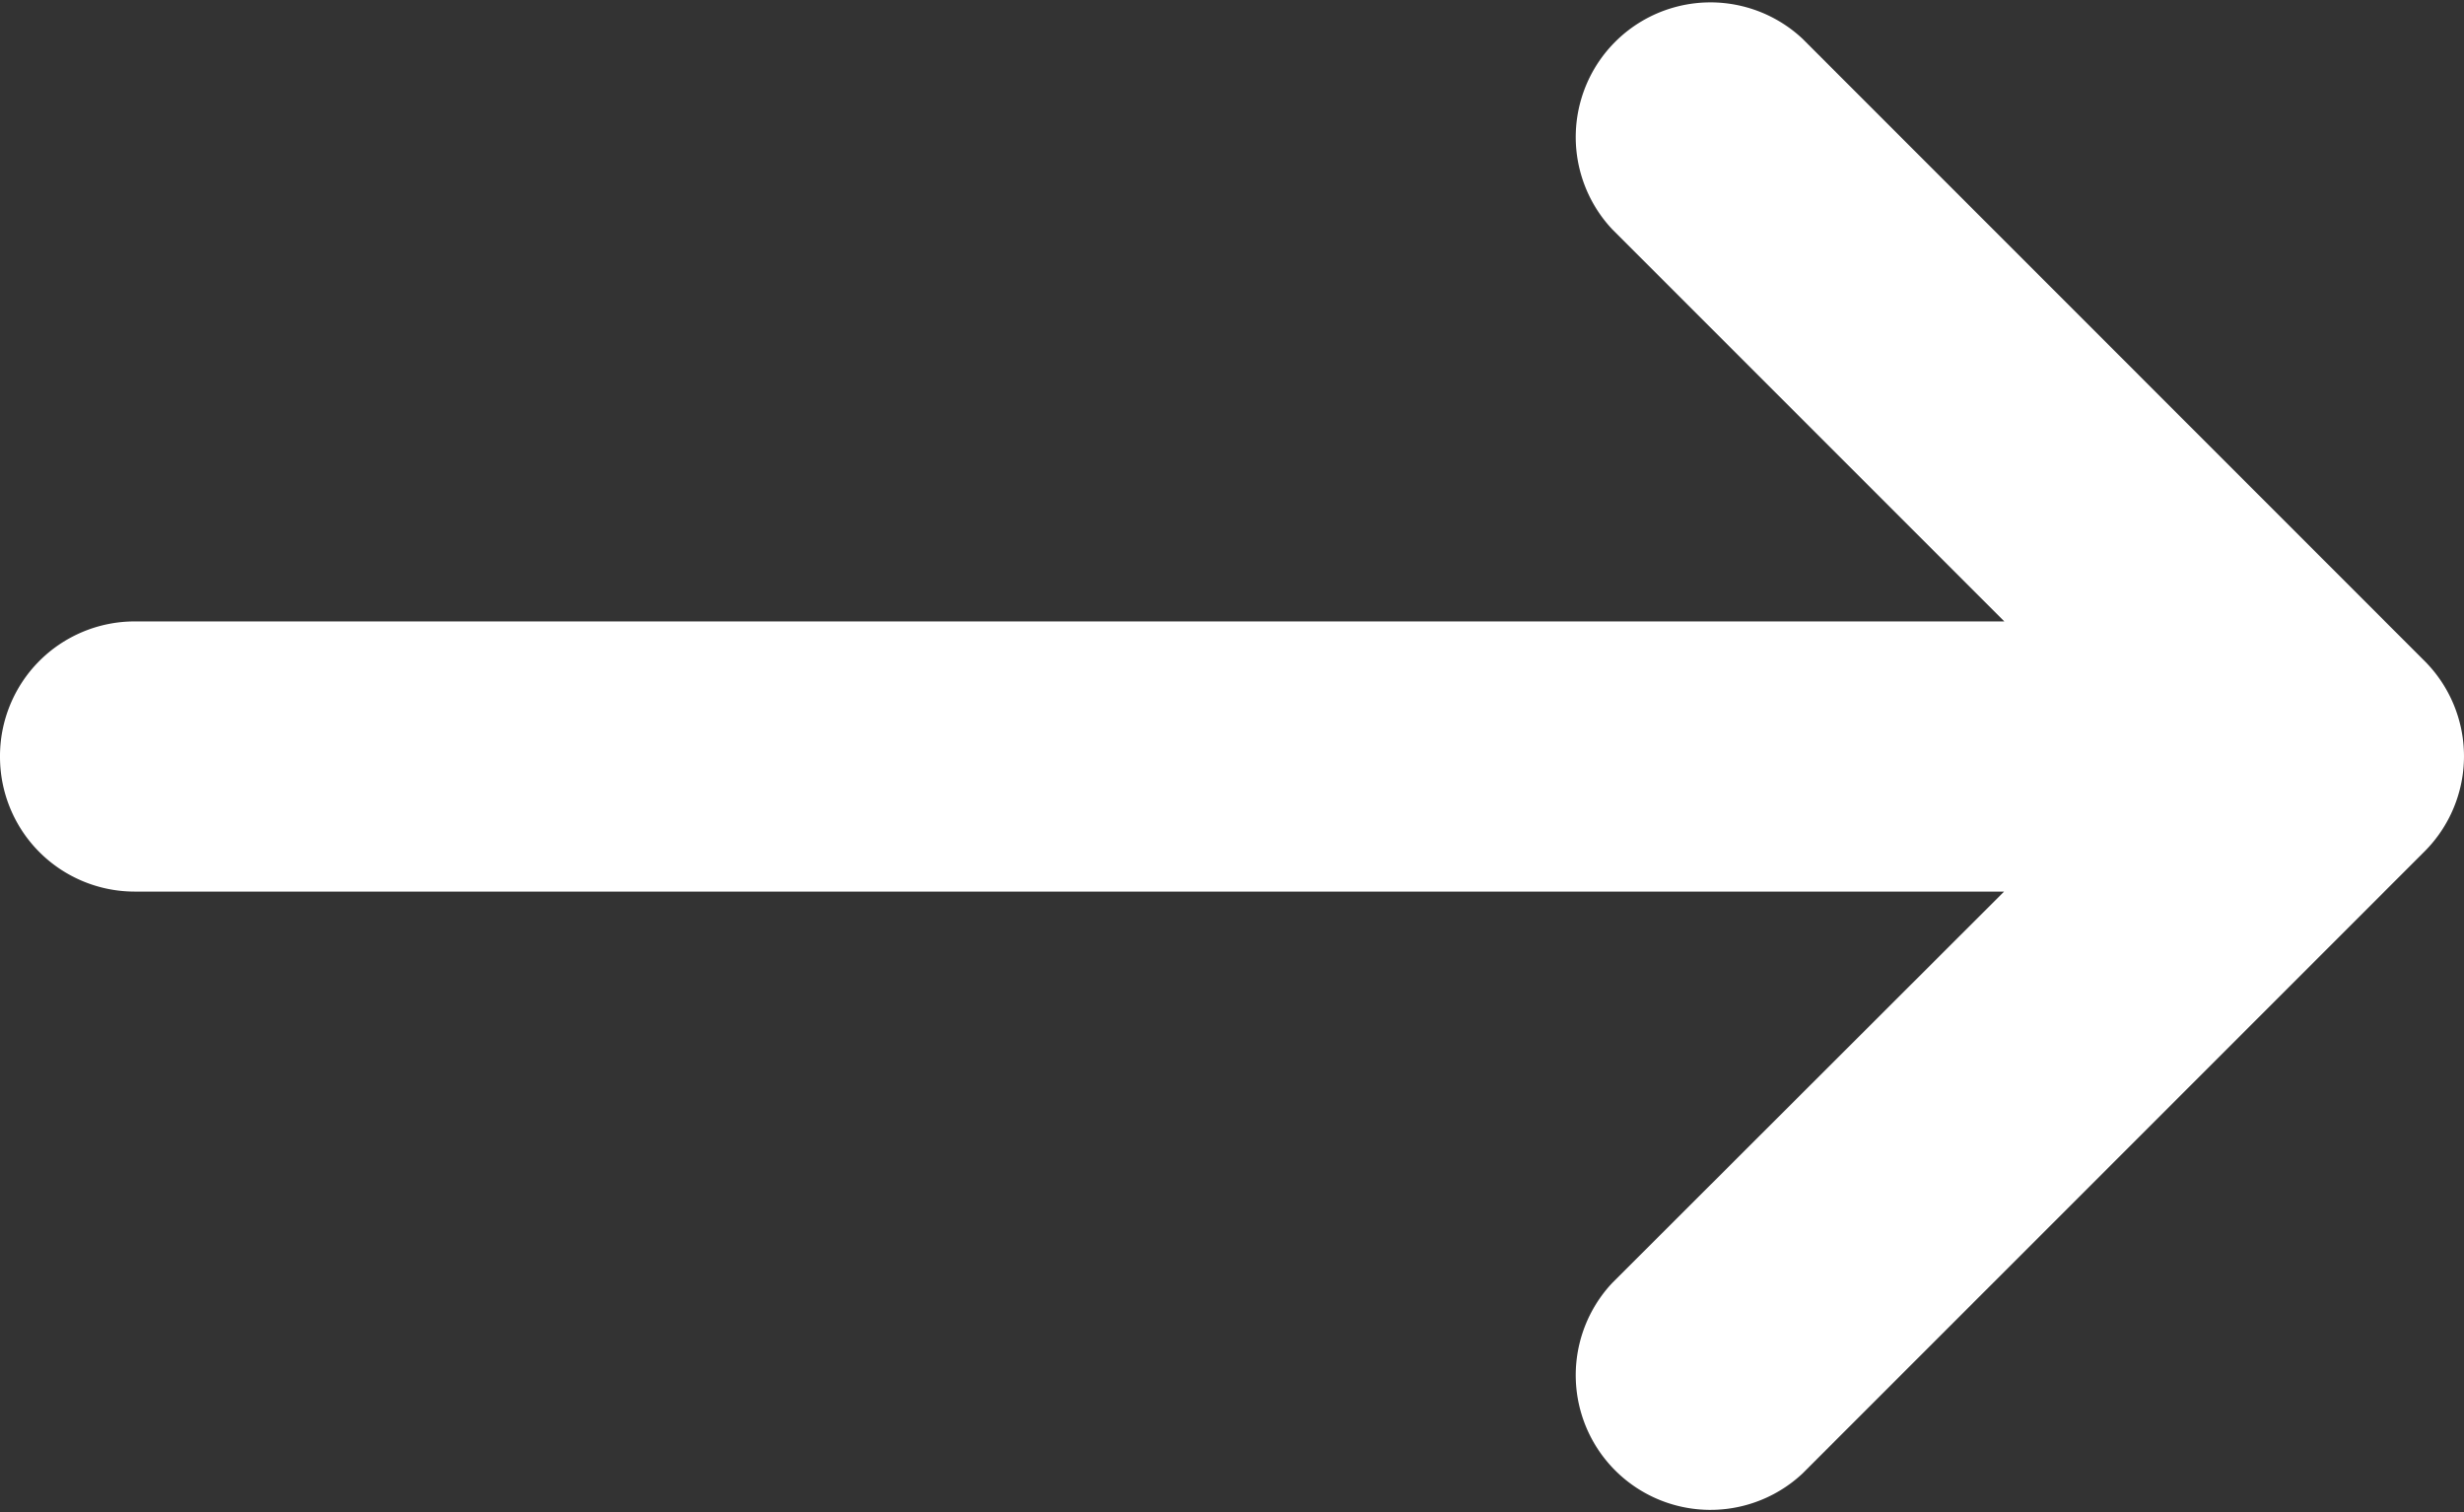 <svg xmlns="http://www.w3.org/2000/svg" width="16.389" height="10.058" viewBox="0 0 16.389 10.058"><rect x="0" y="0" width="16.389" height="10.058" fill="#333333" stroke="none"/><defs><style>.a{fill:#fff;stroke:#fff;stroke-width:0.5px;}</style></defs><g transform="translate(2.25 -41.666)"><path class="a" d="M13.7,46.239,9.567,42.105a.646.646,0,0,0-.913.913l3.031,3.031H-1.354A.646.646,0,0,0-2,46.7a.646.646,0,0,0,.646.646H11.684L8.654,50.372a.646.646,0,0,0,.913.913L13.7,47.152A.646.646,0,0,0,13.7,46.239Z"/></g></svg>